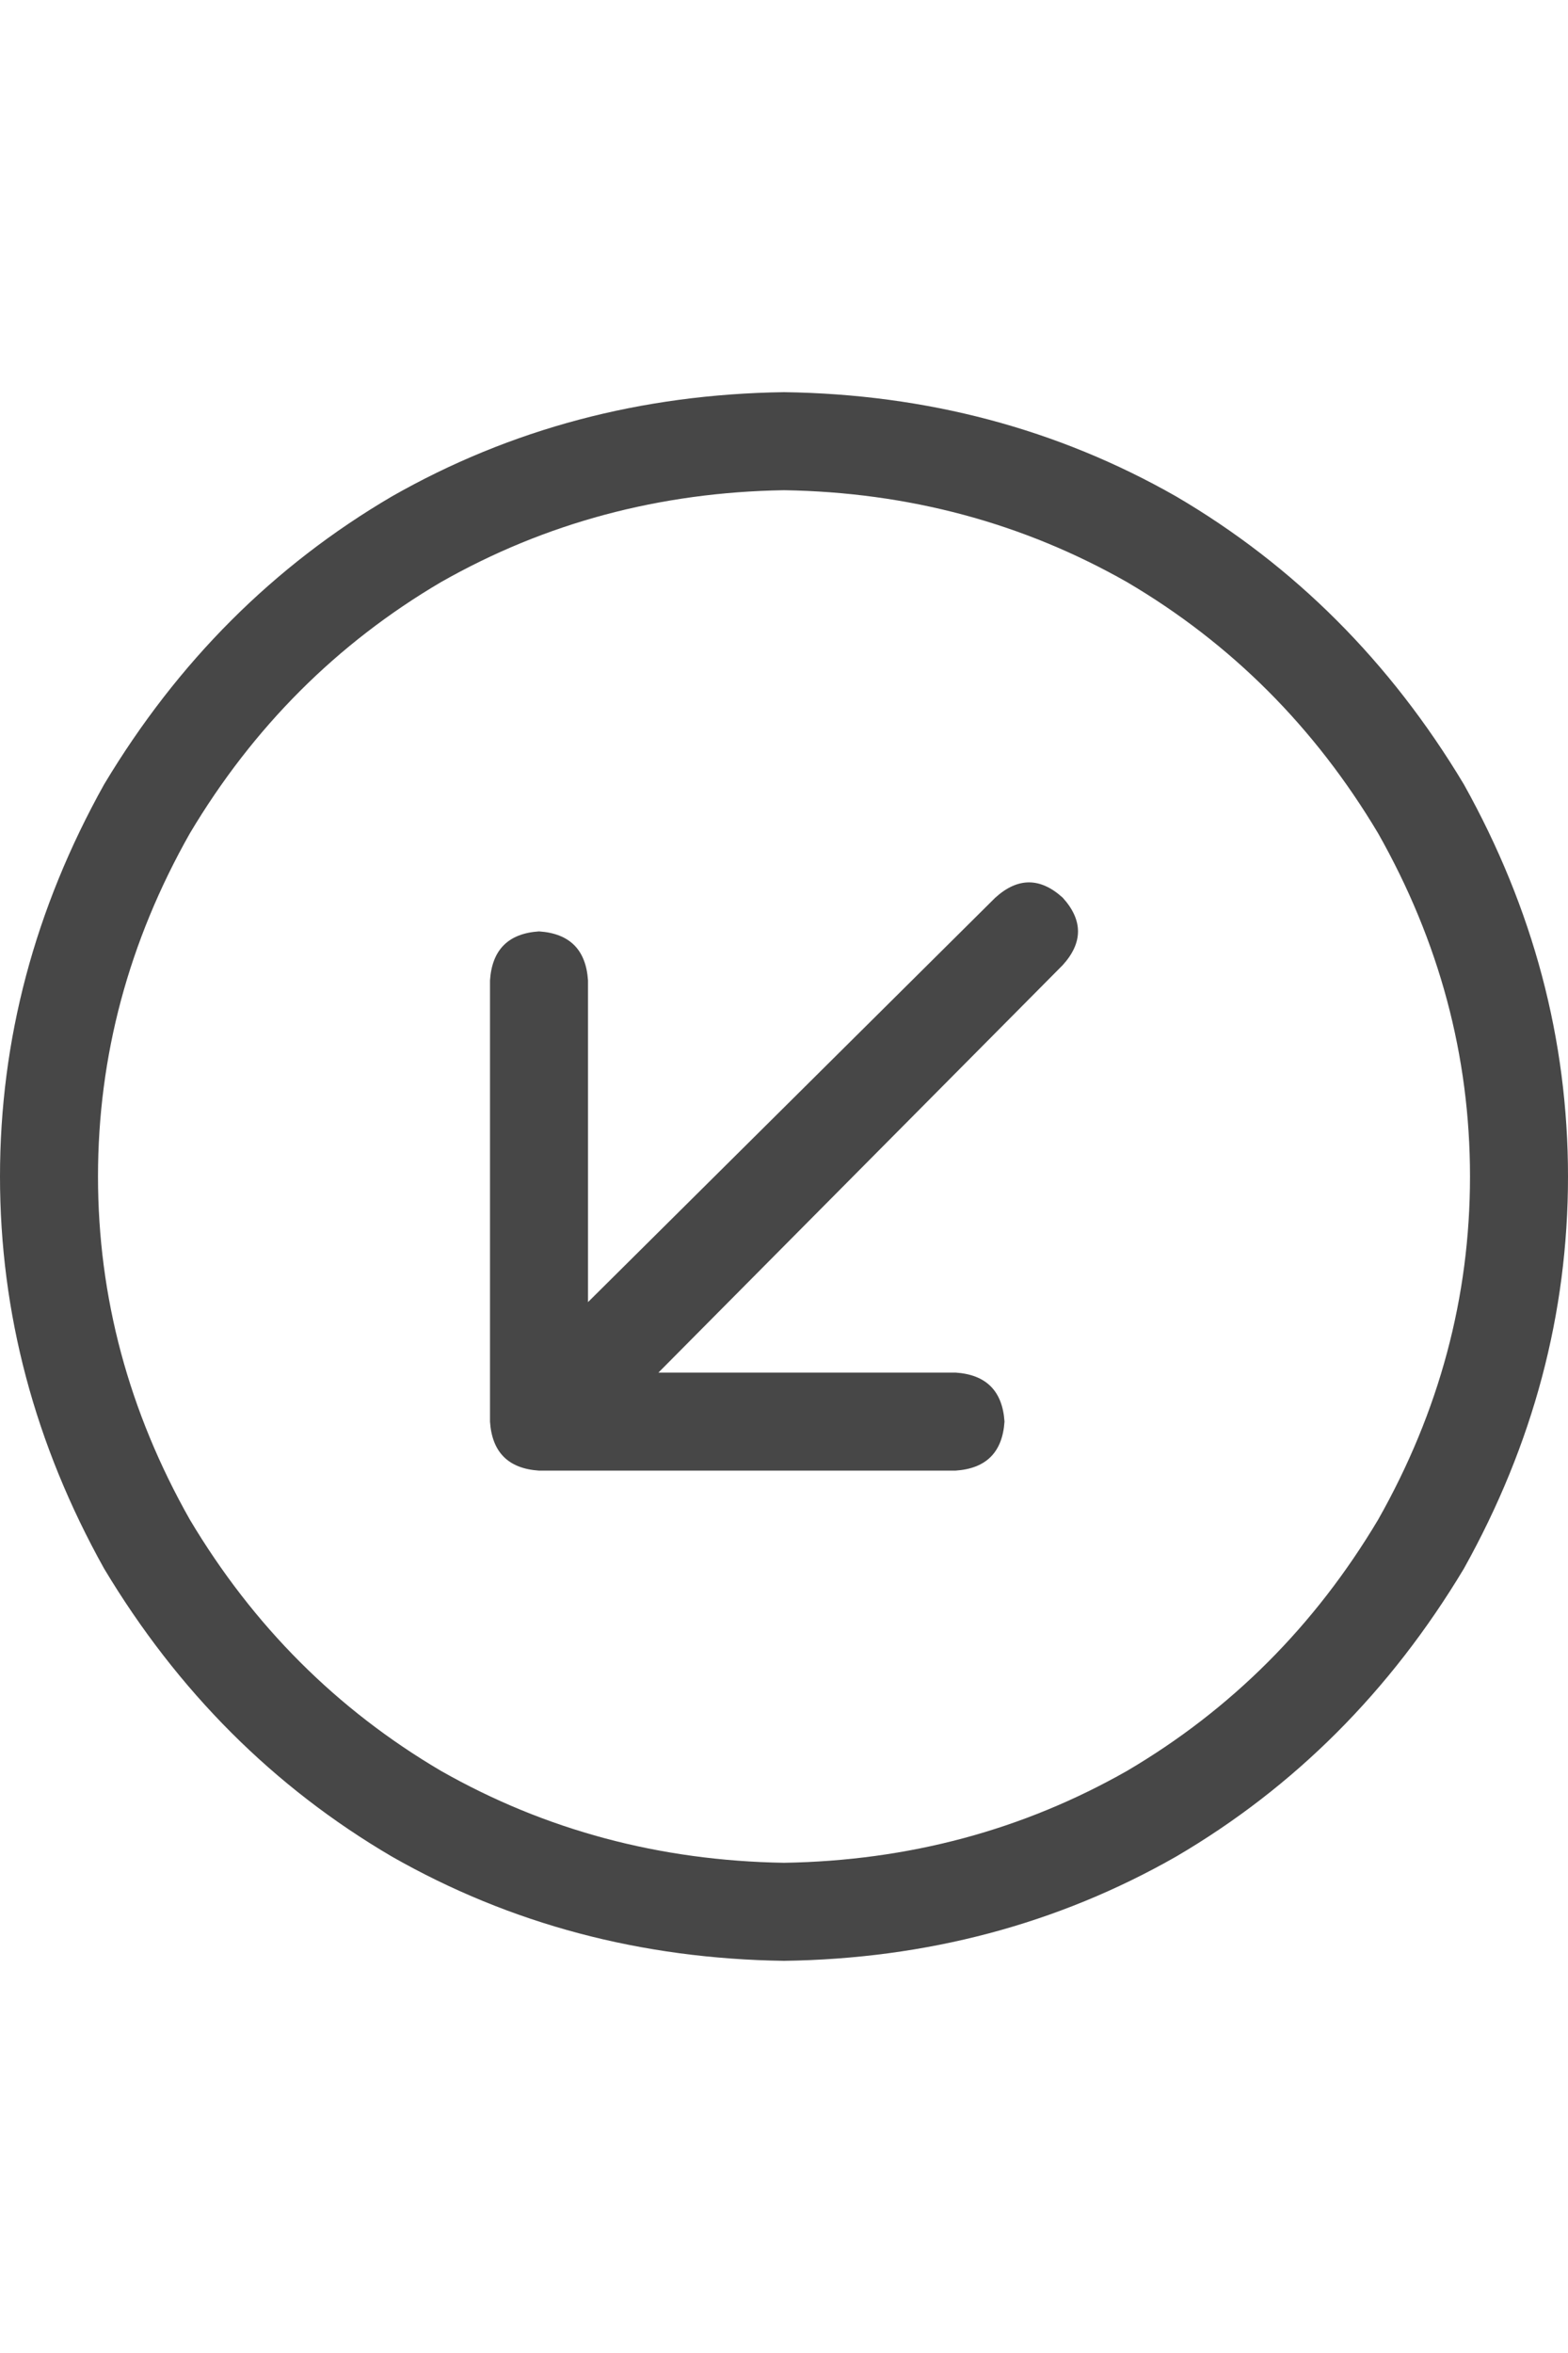 <svg width="24" height="36" viewBox="0 0 24 36" fill="none" xmlns="http://www.w3.org/2000/svg">
<g id="label-paired / xl / circle-arrow-down-left-xl / regular" clip-path="url(#clip0_1731_5991)">
<path id="icon" d="M12 7.5C10.094 7.531 8.344 8 6.75 8.906C5.156 9.844 3.875 11.125 2.906 12.75C1.969 14.406 1.5 16.156 1.5 18C1.5 19.844 1.969 21.594 2.906 23.25C3.875 24.875 5.156 26.156 6.75 27.094C8.344 28 10.094 28.469 12 28.5C13.906 28.469 15.656 28 17.25 27.094C18.844 26.156 20.125 24.875 21.094 23.25C22.031 21.594 22.5 19.844 22.5 18C22.5 16.156 22.031 14.406 21.094 12.75C20.125 11.125 18.844 9.844 17.25 8.906C15.656 8 13.906 7.531 12 7.5ZM12 30C9.812 29.969 7.812 29.438 6 28.406C4.188 27.344 2.719 25.875 1.594 24C0.531 22.094 0 20.094 0 18C0 15.906 0.531 13.906 1.594 12C2.719 10.125 4.188 8.656 6 7.594C7.812 6.562 9.812 6.031 12 6C14.188 6.031 16.188 6.562 18 7.594C19.812 8.656 21.281 10.125 22.406 12C23.469 13.906 24 15.906 24 18C24 20.094 23.469 22.094 22.406 24C21.281 25.875 19.812 27.344 18 28.406C16.188 29.438 14.188 29.969 12 30ZM14.625 22.5H8.25C7.781 22.469 7.531 22.219 7.5 21.75V15C7.531 14.531 7.781 14.281 8.25 14.25C8.719 14.281 8.969 14.531 9 15V19.922L15.234 13.734C15.578 13.422 15.922 13.422 16.266 13.734C16.578 14.078 16.578 14.422 16.266 14.766L10.078 21H14.625C15.094 21.031 15.344 21.281 15.375 21.75C15.344 22.219 15.094 22.469 14.625 22.5Z" fill="black" fill-opacity="0.72"/>
</g>
<defs>
<clipPath id="clip0_1731_5991">
<rect width="24" height="36" fill="white"/>
</clipPath>
</defs>
</svg>
